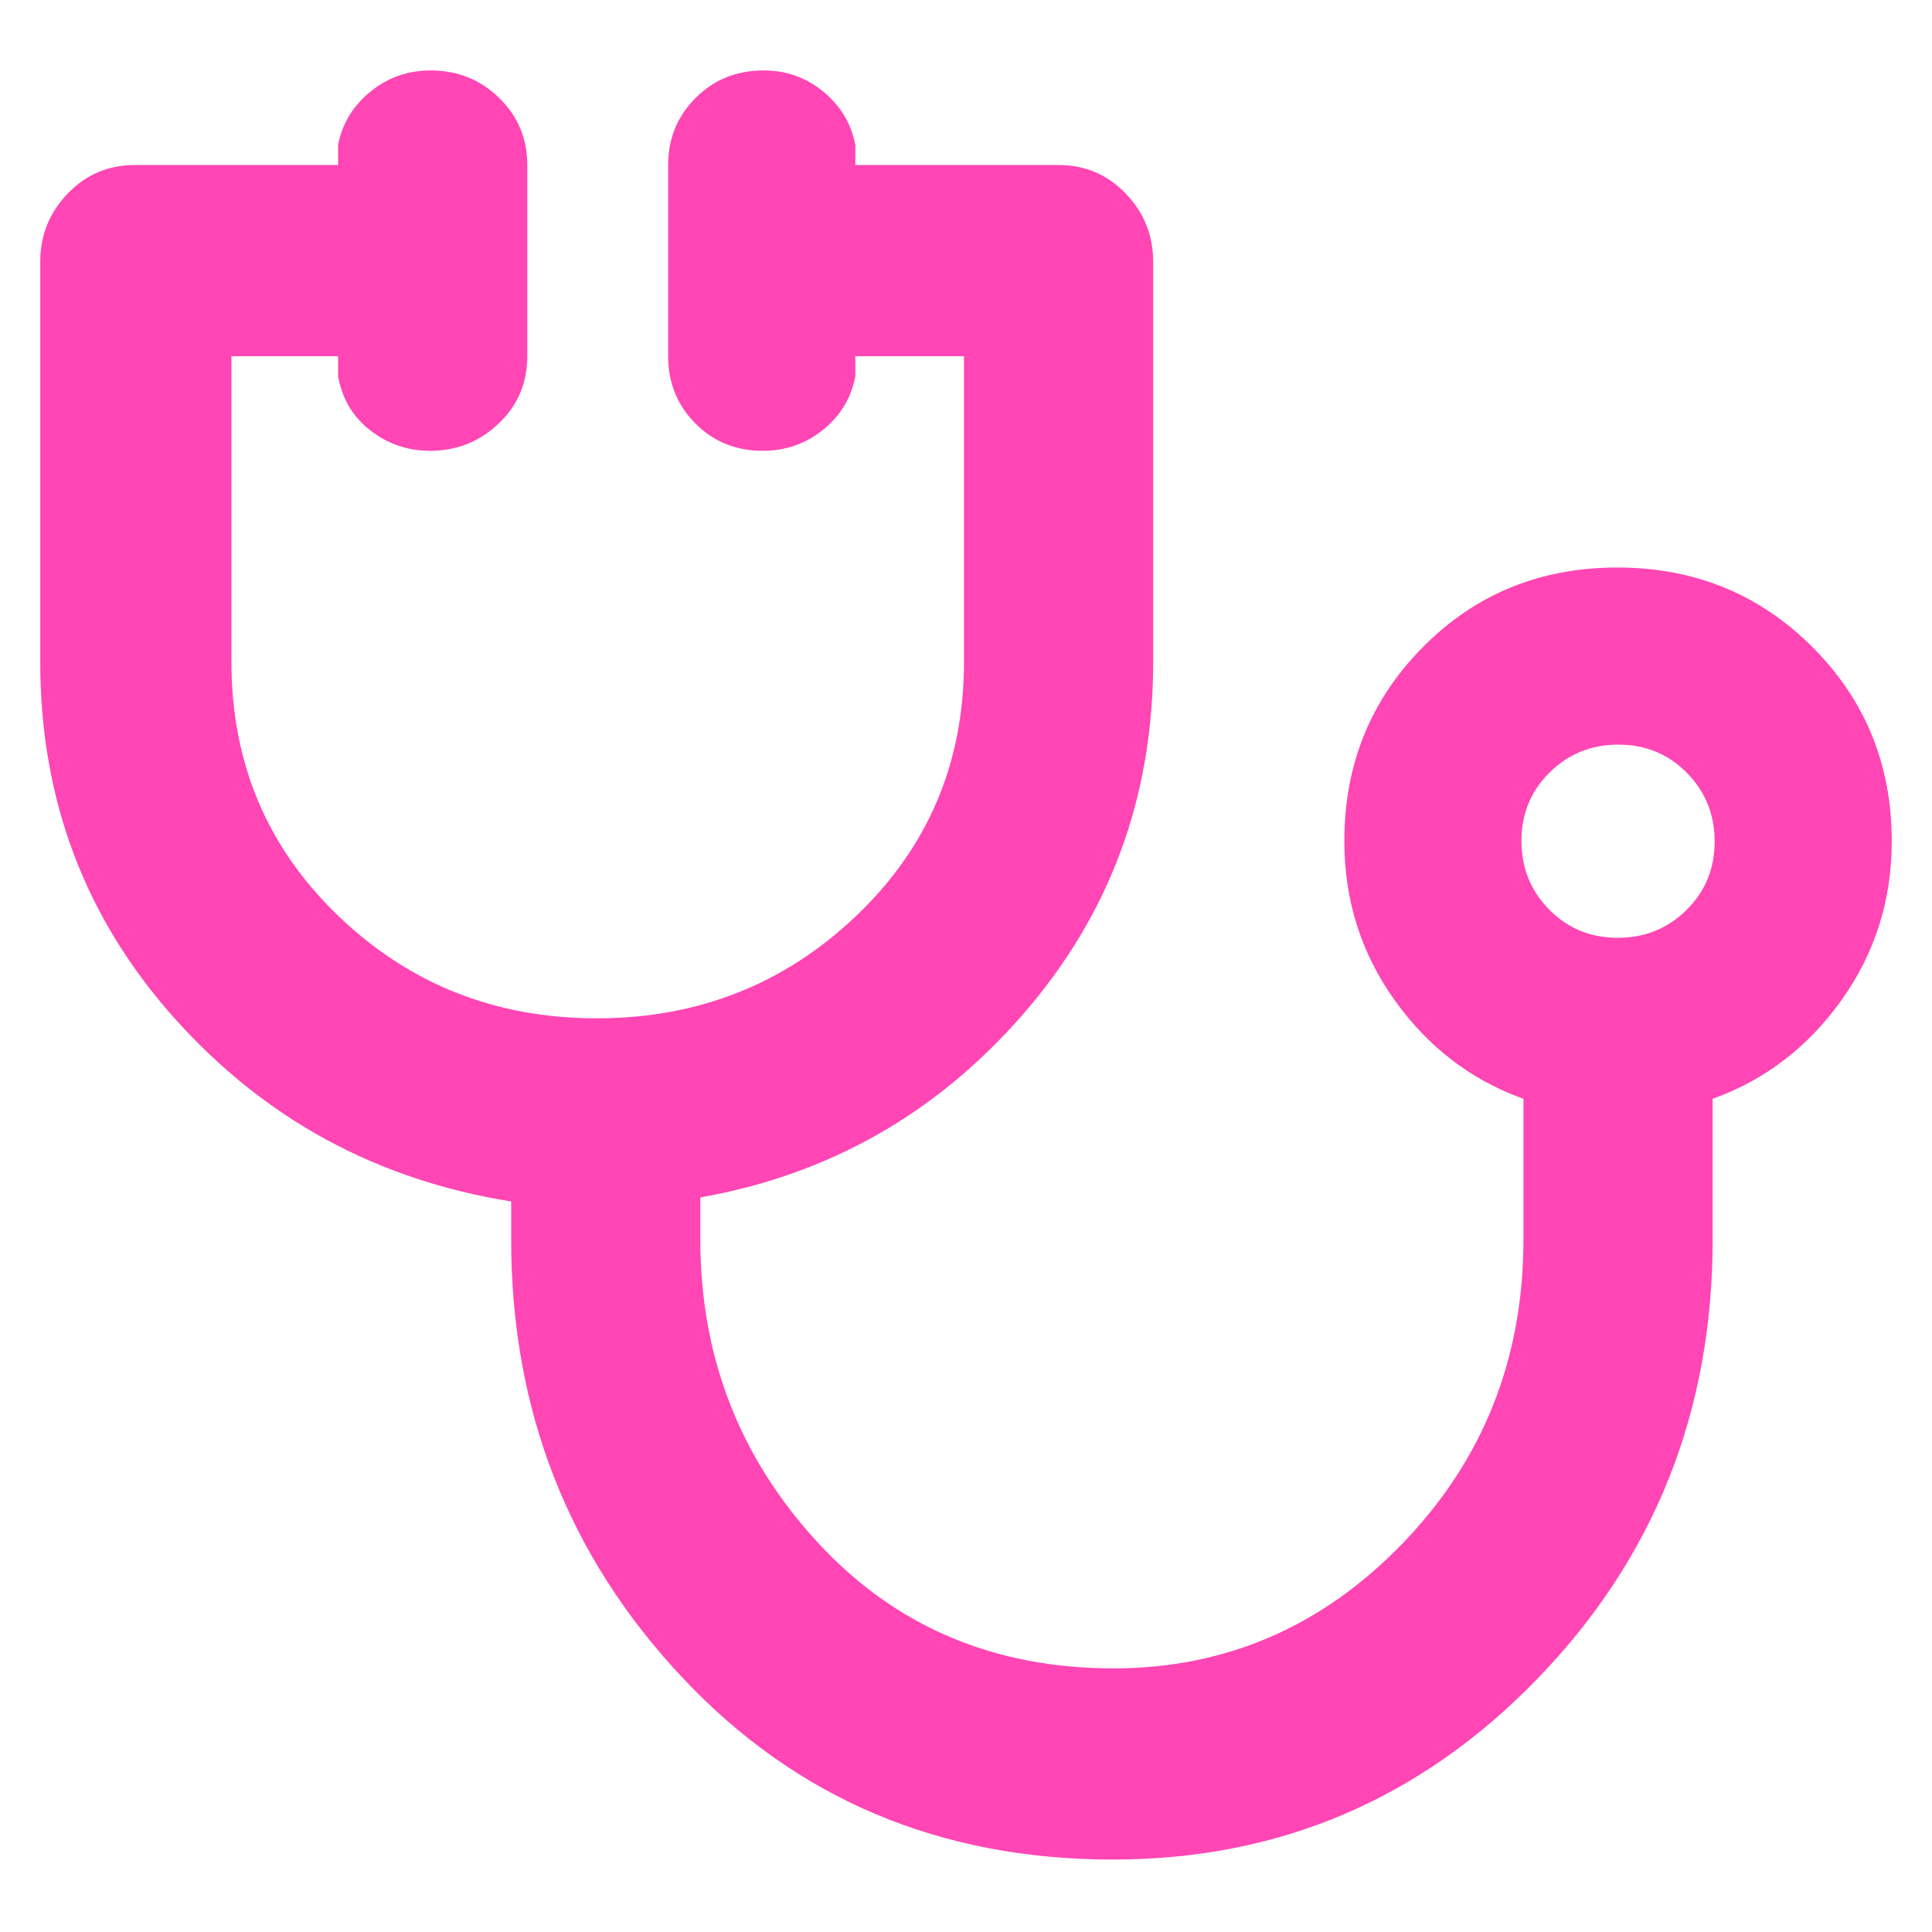<svg xmlns="http://www.w3.org/2000/svg" height="48" viewBox="0 -960 960 960" width="48"><path fill="rgb(255, 70, 180)" d="M553-36q-129 0-214-90.5T254-344v-19q-100-16-167-90.71T20-631v-199q0-19.63 13.63-33.81Q47.25-878 67-878h101v-10q3-15.75 15.96-26.38 12.97-10.62 30-10.62Q234-925 248-911.38q14 13.63 14 33.38v95.05q0 19.95-14.26 33.45-14.27 13.5-34 13.5Q197-736 184-746.13q-13-10.12-16-26.87v-10h-53v152q0 75 53 126t128.54 51q75.54 0 129-51Q479-556 479-631v-152h-54v10q-3 16-15.96 26.5-12.97 10.5-30 10.5-20.04 0-33.54-13.63Q332-763.25 332-783v-95q0-19.75 13.68-33.38Q359.35-925 379.39-925q17.03 0 29.82 10.62Q422-903.75 425-888v10h101q19.75 0 33.38 14.19Q573-849.63 573-830v199q0 100.58-64.5 174.79T348-365v21q0 86.75 57.79 149.87Q463.59-131 553.29-131 637-131 697-193.15q60-62.15 60-151.08V-414q-39-14-64-49t-25-79.06q0-57.06 39.12-96.5t96.5-39.44q57.38 0 96.88 39.44 39.5 39.44 39.5 96.5Q940-498 915-463t-64 49v70q0 128.18-87 218.09T553-36Zm250.82-458Q824-494 838-507.82q14-13.83 14-34Q852-562 838.18-576q-13.83-14-34-14Q784-590 770-576.18q-14 13.83-14 34Q756-522 769.82-508q13.83 14 34 14Zm.18-48Z"/></svg>